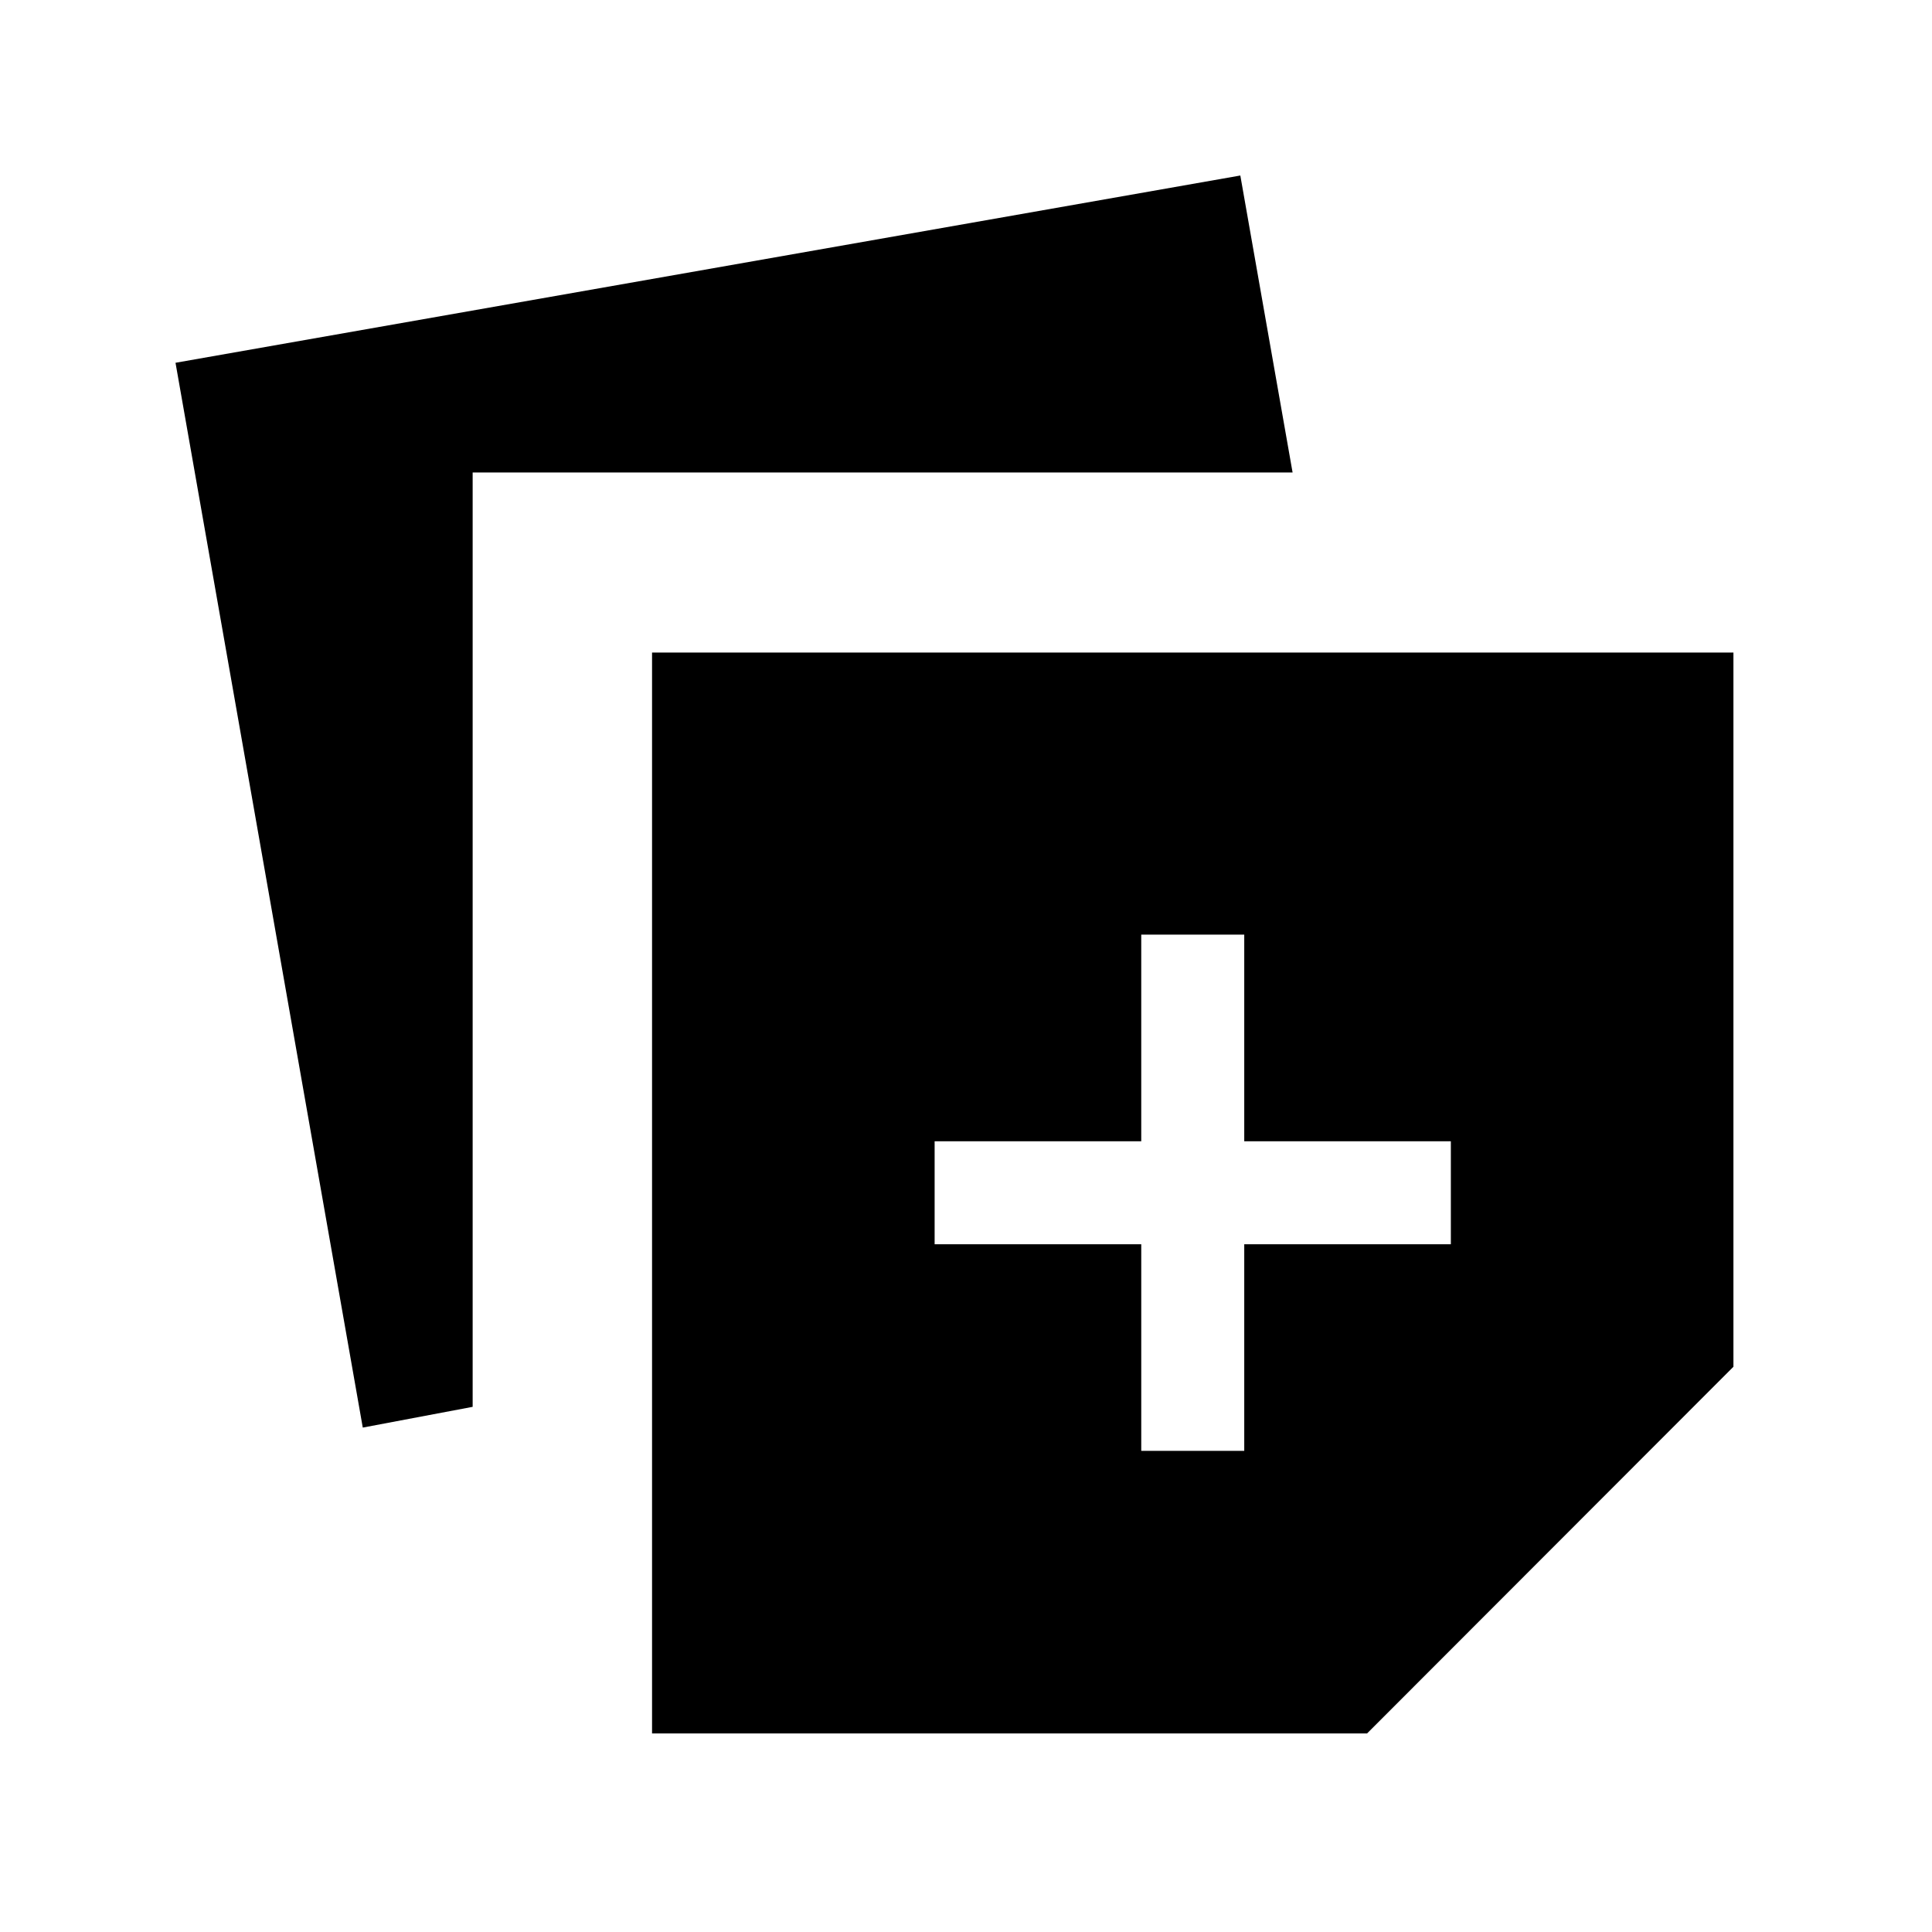 <svg xmlns="http://www.w3.org/2000/svg" height="40" viewBox="0 -960 960 960" width="40"><path d="M324-98.67v-537.07h537.33v354.87L679.3-98.67H324ZM180.26-250.64l-93.05-529.1 529.1-93.05 25.97 147.56H234.86v464.28l-54.6 10.31Zm386.82 11.56h51.18v-102.66h102.66v-51.18H618.26v-102.67h-51.18v102.67H464.41v51.18h102.67v102.66Z"/></svg>